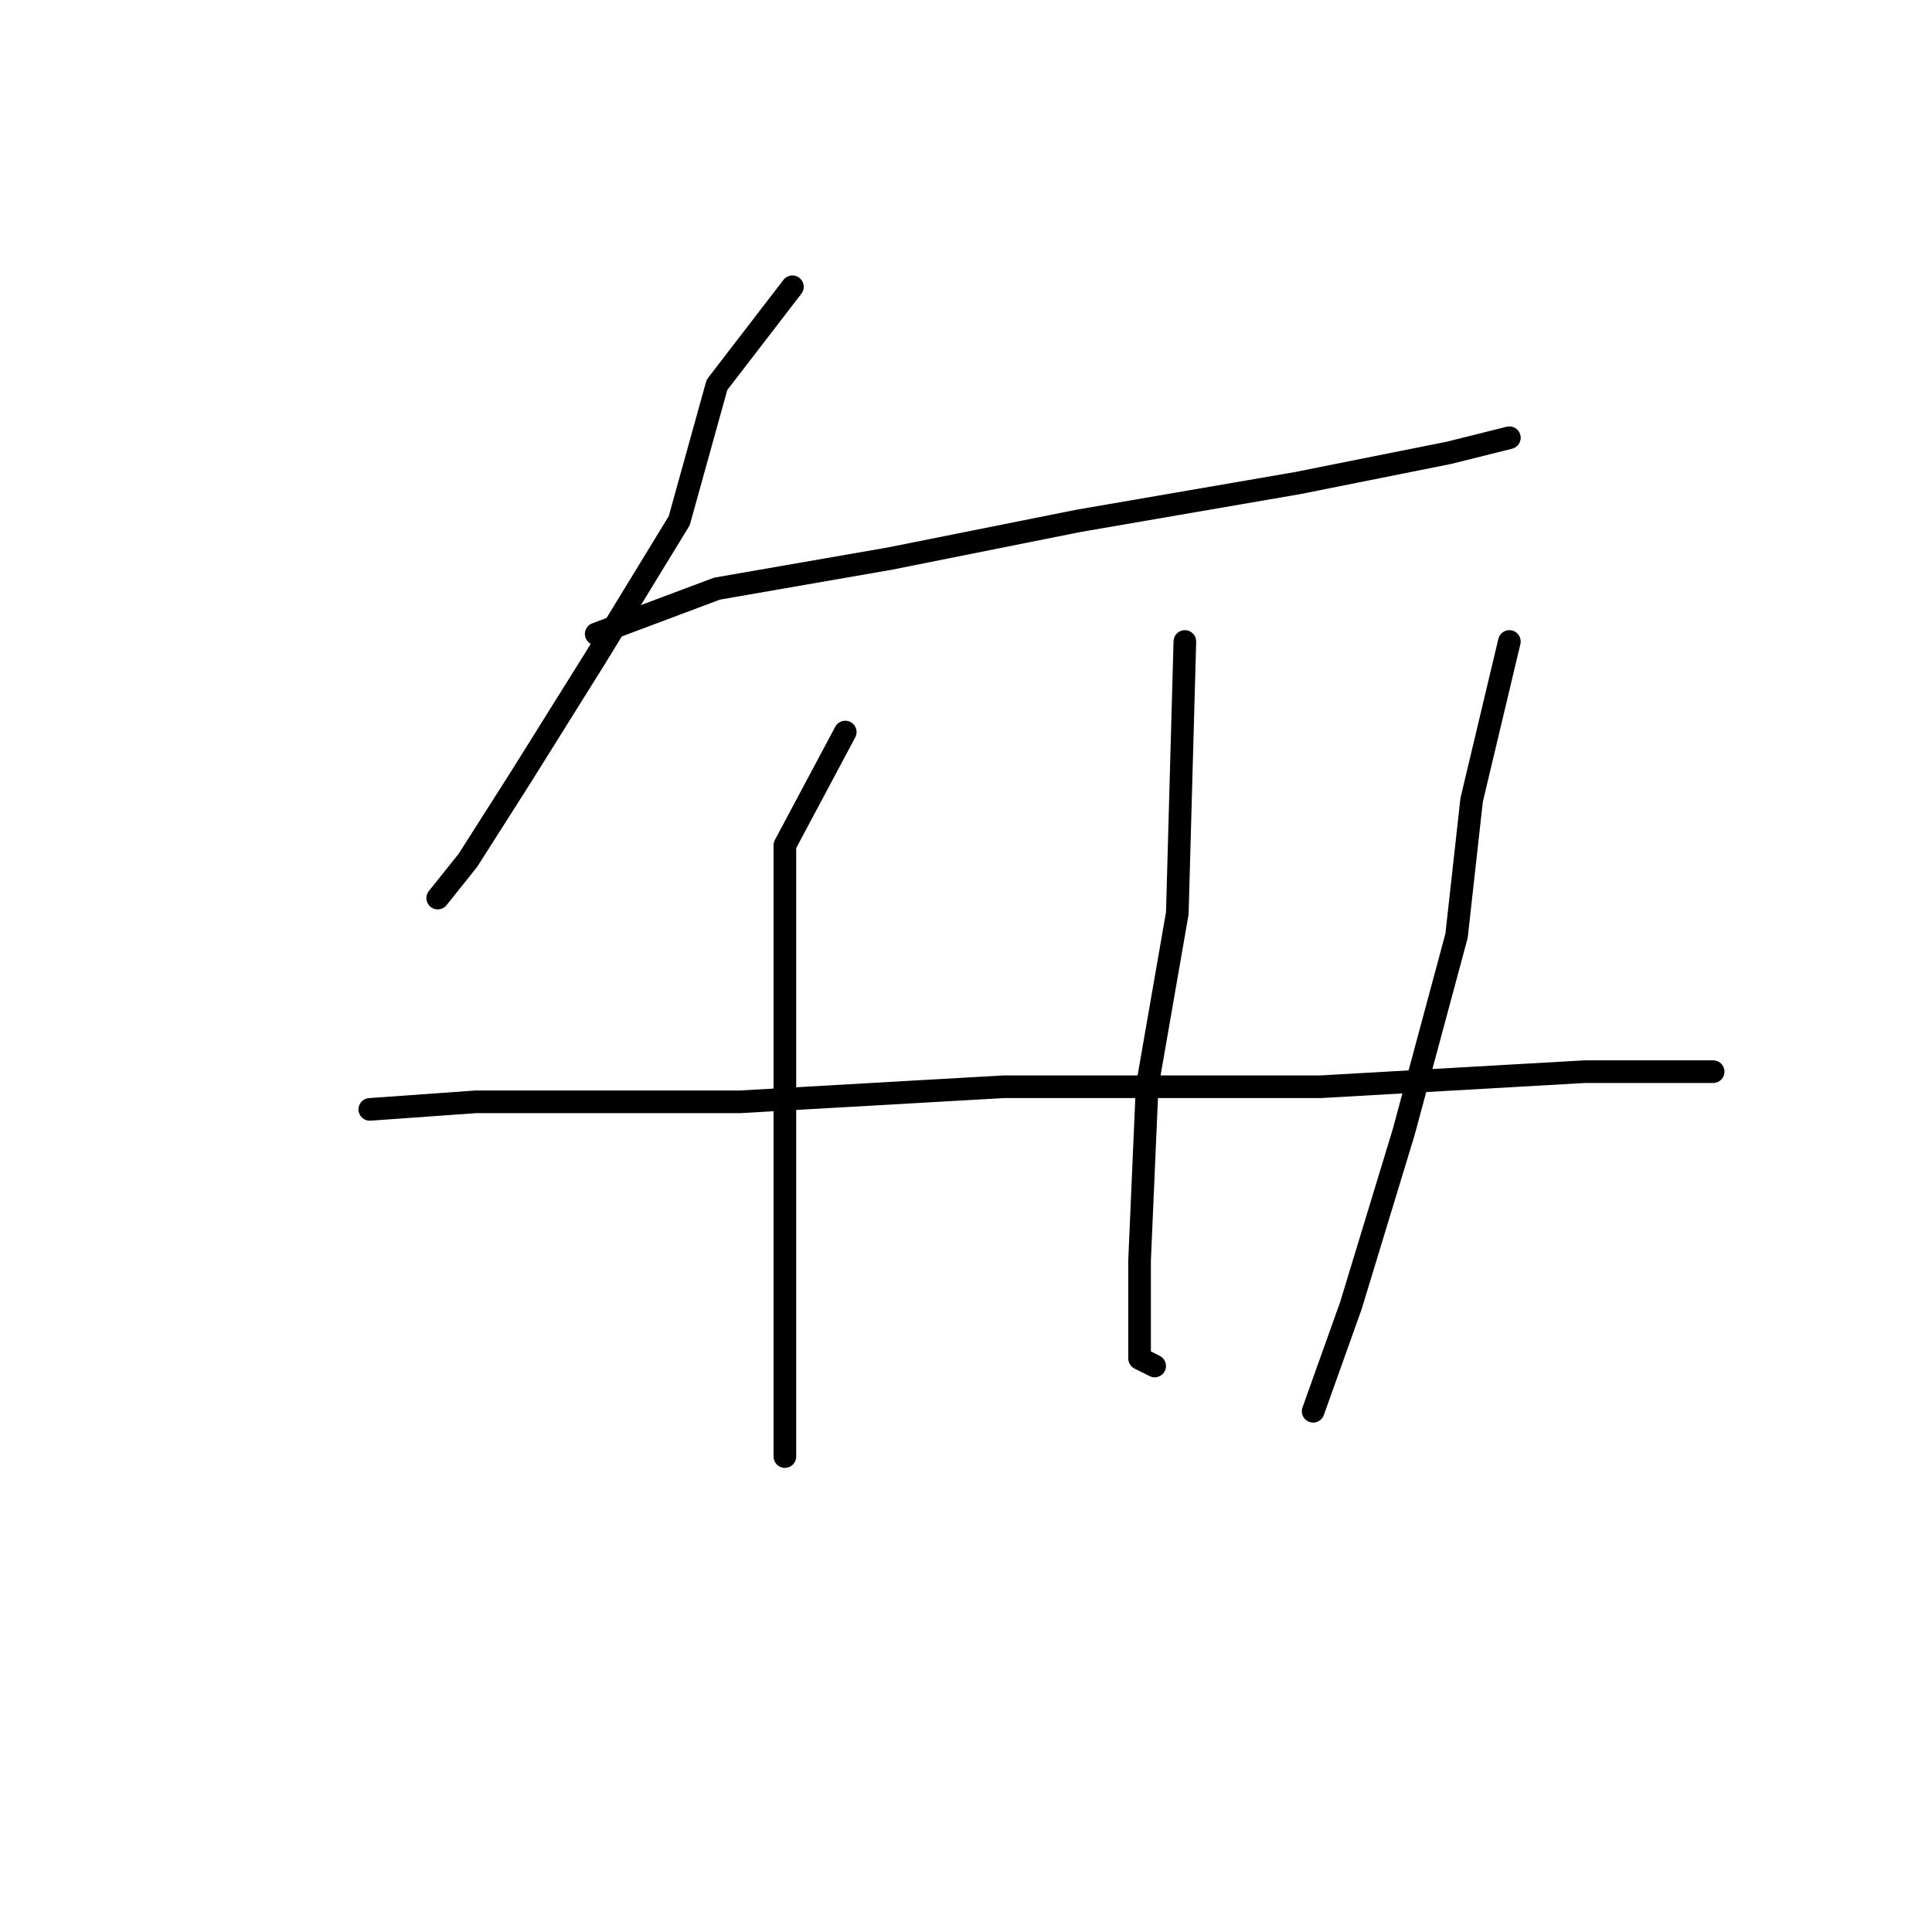 <?xml version="1.0" standalone="no"?>
    <svg width="256" height="256" xmlns="http://www.w3.org/2000/svg" version="1.1">
    <polyline stroke="black" stroke-width="3" stroke-linecap="round" fill="transparent" stroke-linejoin="round" points="105 38 95 51 90 69 79 87 69 103 62 114 58 119 58 119 " />
        <polyline stroke="black" stroke-width="3" stroke-linecap="round" fill="transparent" stroke-linejoin="round" points="79 84 95 78 118 74 143 69 172 64 192 60 200 58 200 58 " />
        <polyline stroke="black" stroke-width="3" stroke-linecap="round" fill="transparent" stroke-linejoin="round" points="112 97 104 112 104 121 104 138 104 160 104 182 104 193 104 193 " />
        <polyline stroke="black" stroke-width="3" stroke-linecap="round" fill="transparent" stroke-linejoin="round" points="157 85 156 121 152 144 151 167 151 180 153 181 153 181 " />
        <polyline stroke="black" stroke-width="3" stroke-linecap="round" fill="transparent" stroke-linejoin="round" points="200 85 195 106 193 124 186 150 179 173 174 187 174 187 " />
        <polyline stroke="black" stroke-width="3" stroke-linecap="round" fill="transparent" stroke-linejoin="round" points="49 147 63 146 72 146 98 146 133 144 175 144 210 142 227 142 227 142 " />
        </svg>